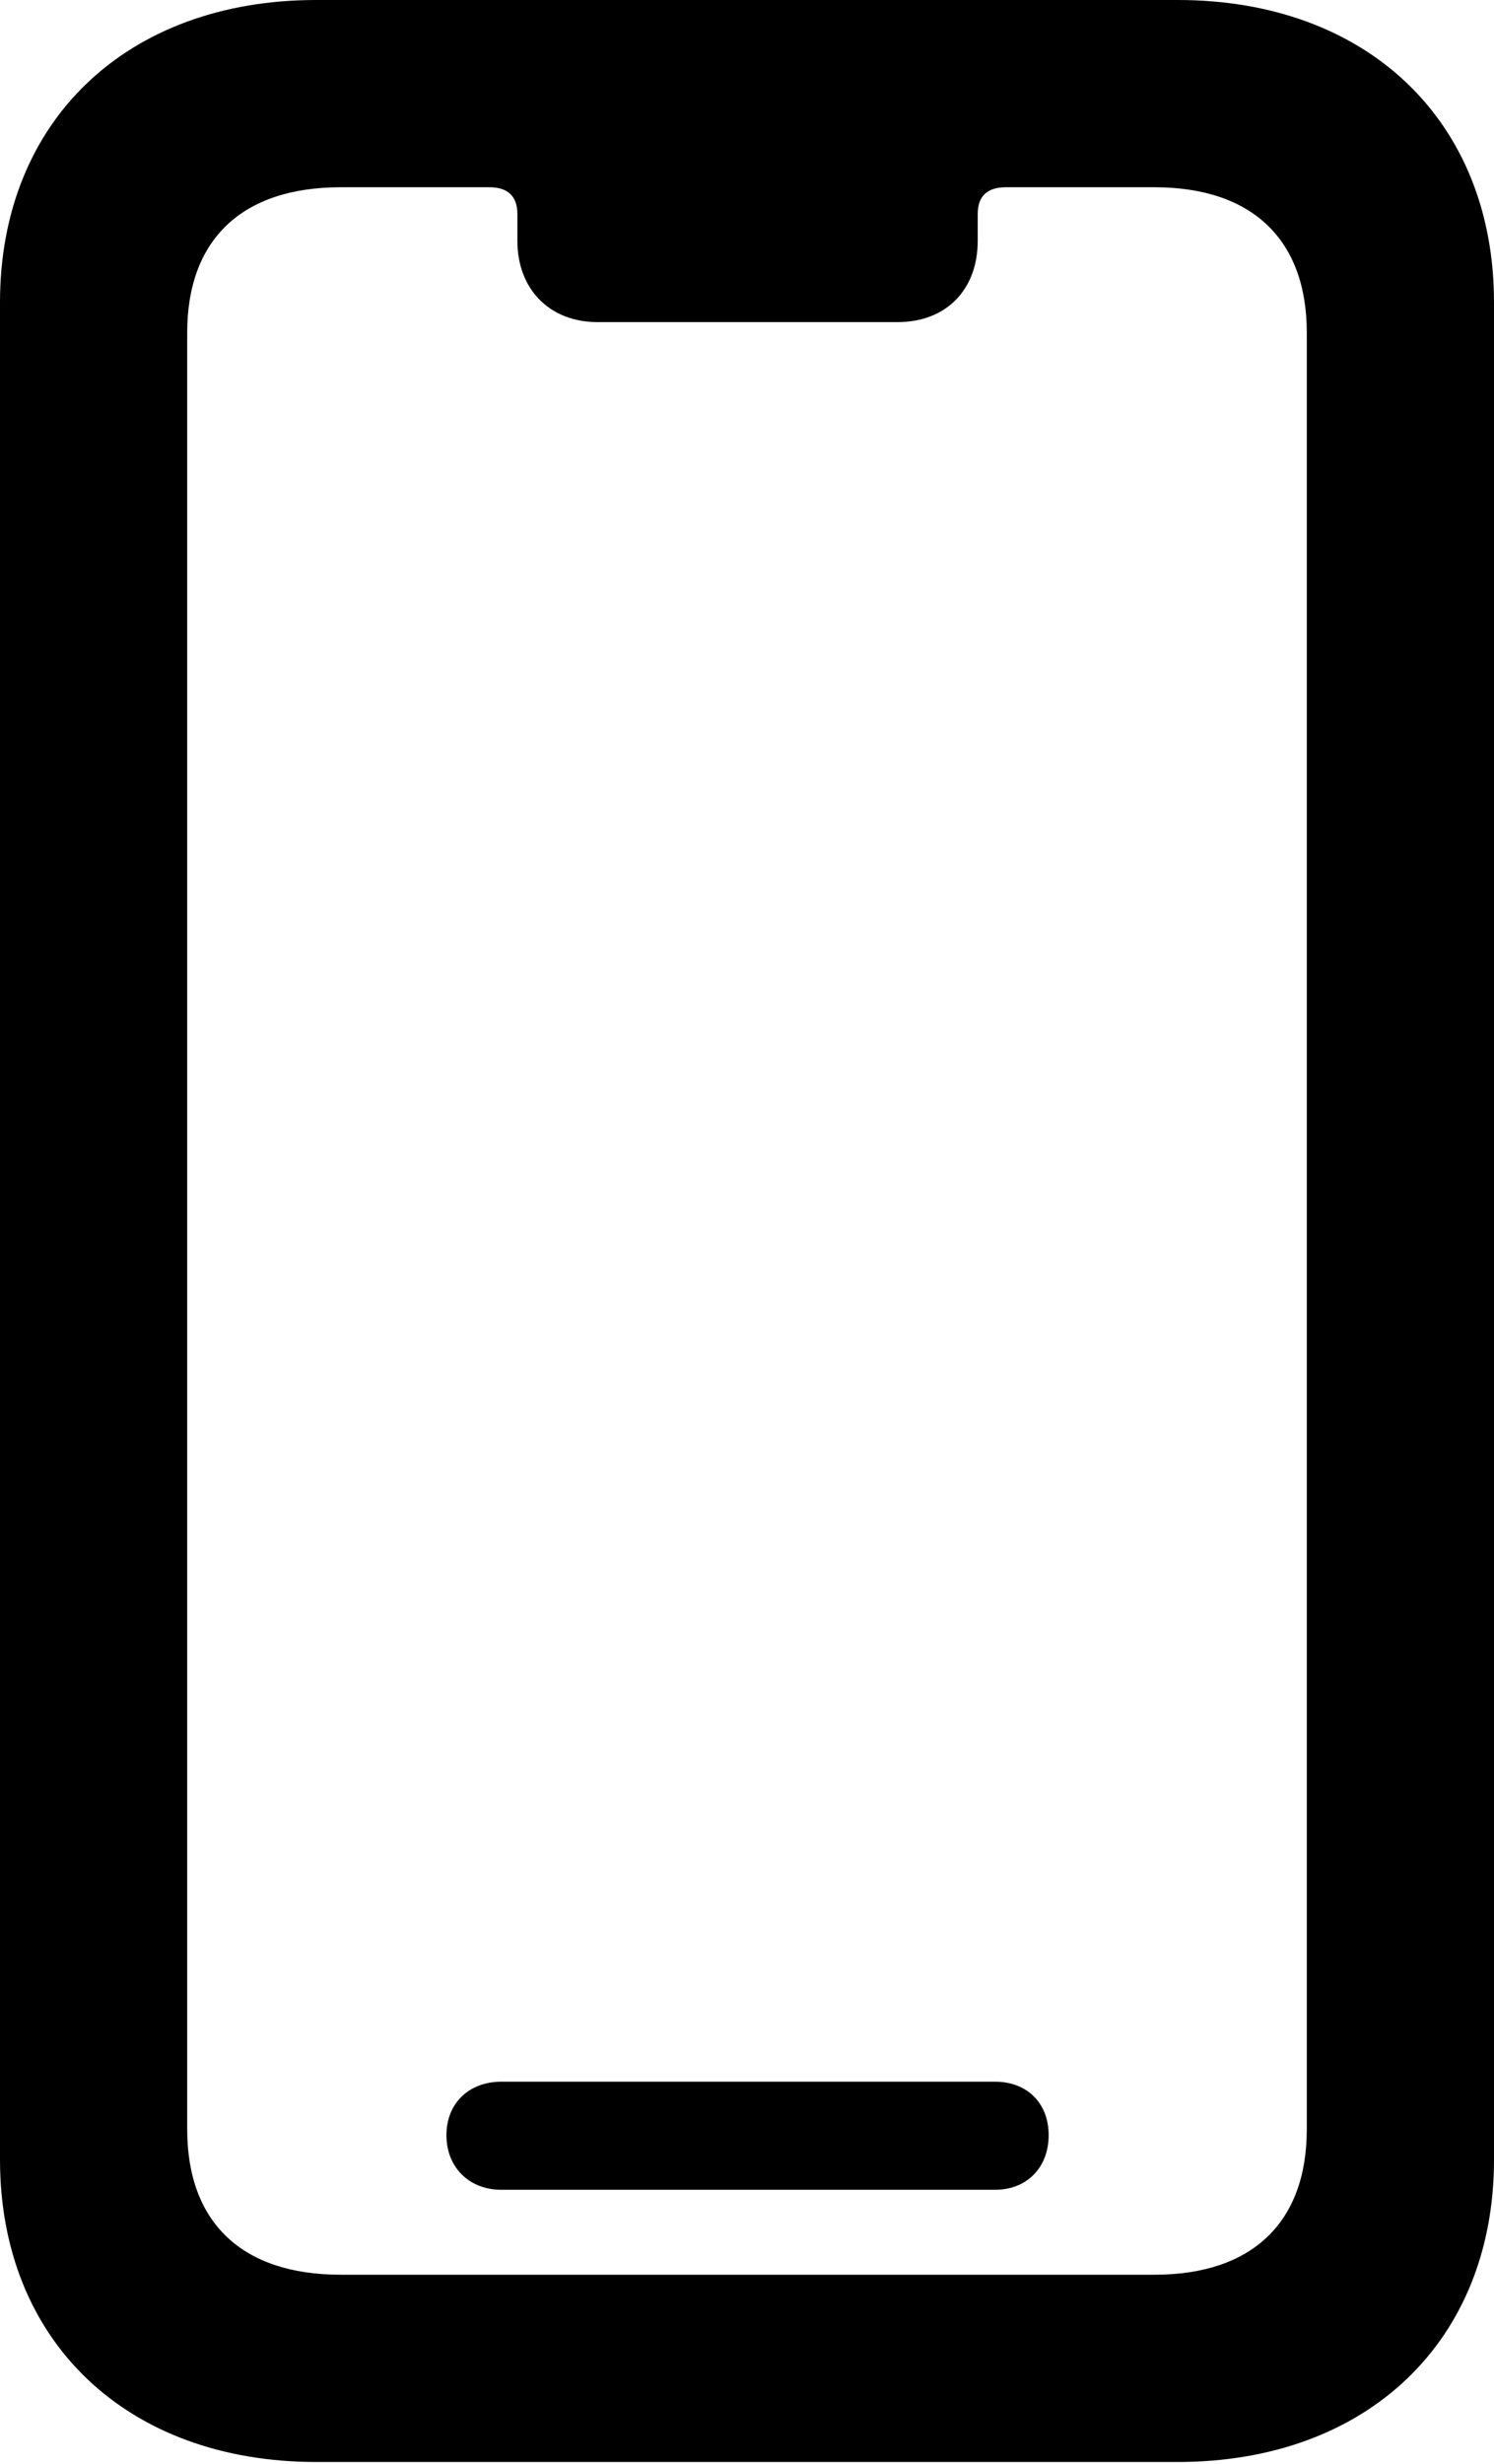 <?xml version="1.0" encoding="UTF-8"?>

<!--
  - Copyright (c) 2023. Compose Cupertino project and open source contributors.
  -
  -  Licensed under the Apache License, Version 2.0 (the "License");
  -  you may not use this file except in compliance with the License.
  -  You may obtain a copy of the License at
  -
  -      http://www.apache.org/licenses/LICENSE-2.0
  -
  -  Unless required by applicable law or agreed to in writing, software
  -  distributed under the License is distributed on an "AS IS" BASIS,
  -  WITHOUT WARRANTIES OR CONDITIONS OF ANY KIND, either express or implied.
  -  See the License for the specific language governing permissions and
  -  limitations under the License.
  -
  -->

<svg version="1.1" xmlns="http://www.w3.org/2000/svg" width="15.059" height="24.832">
  <path d="M3.188 24.809L11.871 24.809C13.781 24.809 15.059 23.59 15.059 21.762L15.059 3.047C15.059 1.219 13.781 0 11.871 0L3.188 0C1.277 0 0 1.219 0 3.047L0 21.762C0 23.59 1.277 24.809 3.188 24.809ZM3.434 22.922C2.438 22.922 1.887 22.395 1.887 21.457L1.887 3.352C1.887 2.414 2.438 1.887 3.434 1.887L4.934 1.887C5.121 1.887 5.215 1.98 5.215 2.156L5.215 2.426C5.215 2.918 5.543 3.246 6.023 3.246L9.047 3.246C9.539 3.246 9.855 2.918 9.855 2.426L9.855 2.156C9.855 1.98 9.949 1.887 10.137 1.887L11.637 1.887C12.621 1.887 13.172 2.414 13.172 3.352L13.172 21.457C13.172 22.395 12.621 22.922 11.637 22.922ZM5.051 22.066L10.031 22.066C10.348 22.066 10.57 21.844 10.57 21.516C10.57 21.188 10.348 20.977 10.031 20.977L5.051 20.977C4.734 20.977 4.5 21.188 4.5 21.516C4.5 21.844 4.734 22.066 5.051 22.066Z" fill="#000000"/>
</svg>
